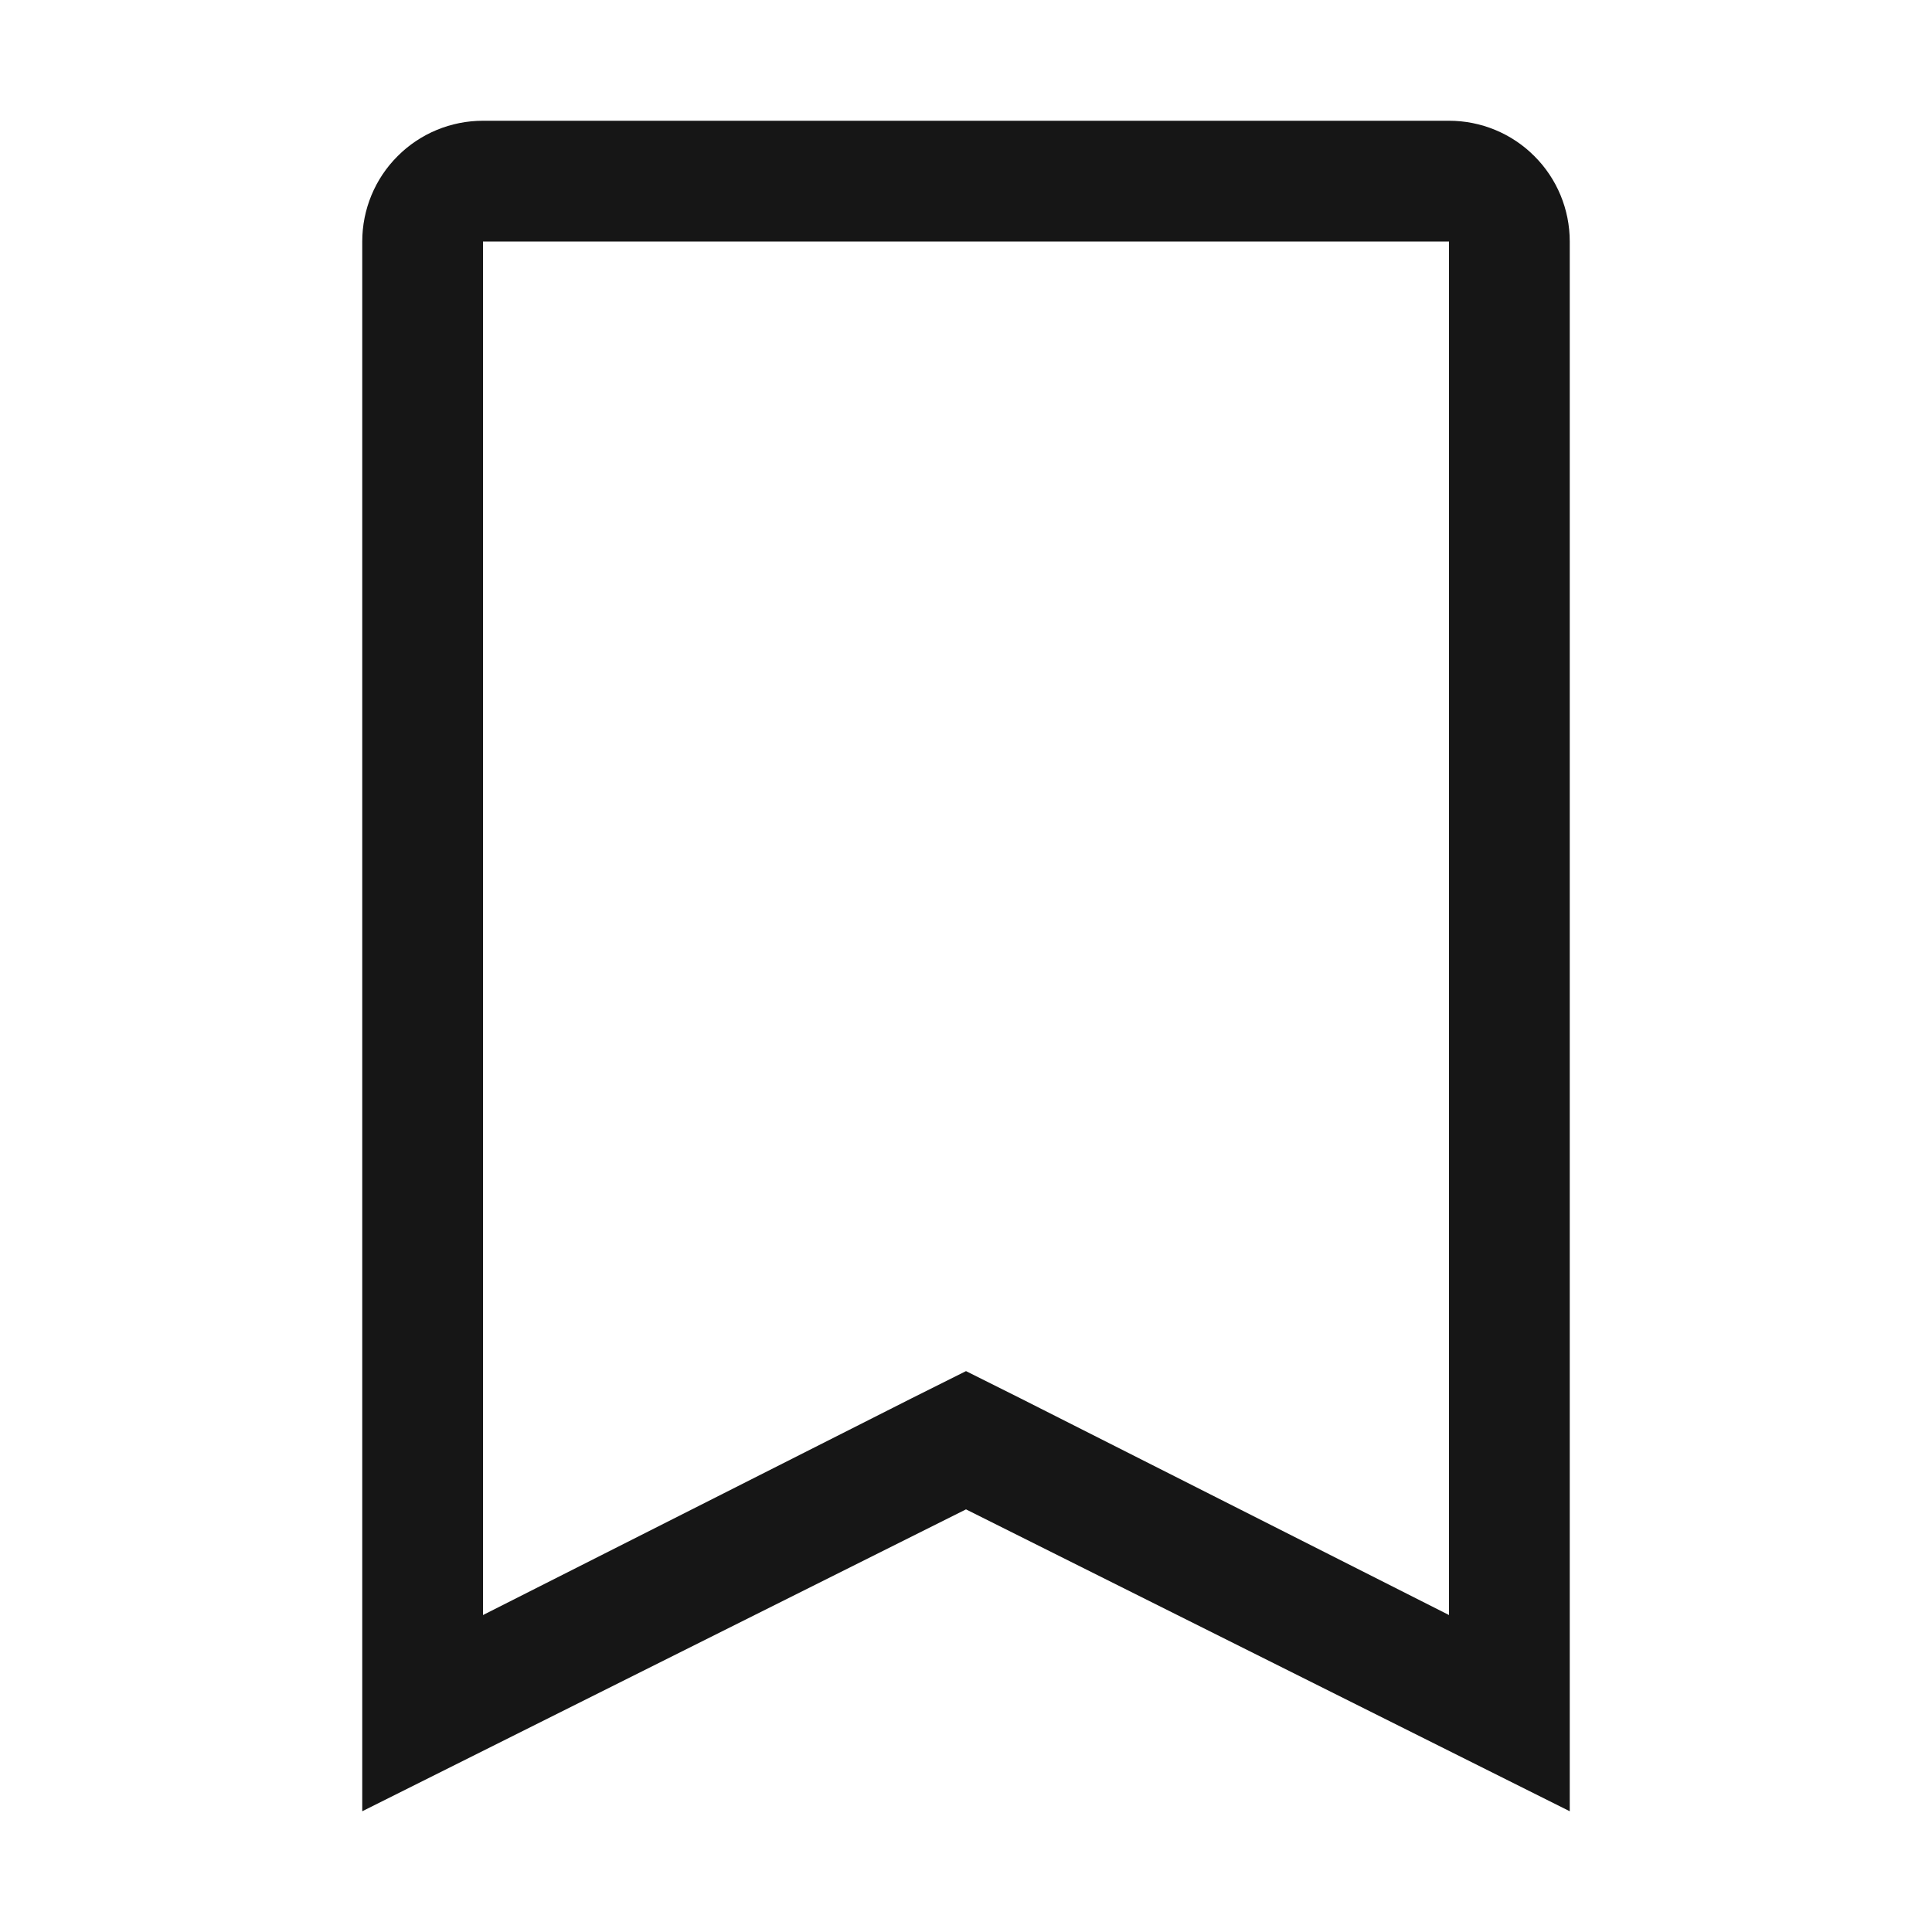 <svg width="16" height="16" viewBox="0 0 16 16" fill="none" xmlns="http://www.w3.org/2000/svg">
<path d="M12 2V13.375L8.45 11.58L8 11.355L7.55 11.58L4 13.375V2H12ZM12 1H4C3.735 1 3.48 1.105 3.293 1.293C3.105 1.48 3 1.735 3 2V15L8 12.5L13 15V2C13 1.735 12.895 1.48 12.707 1.293C12.52 1.105 12.265 1 12 1Z" fill="#161616"/>
</svg>
